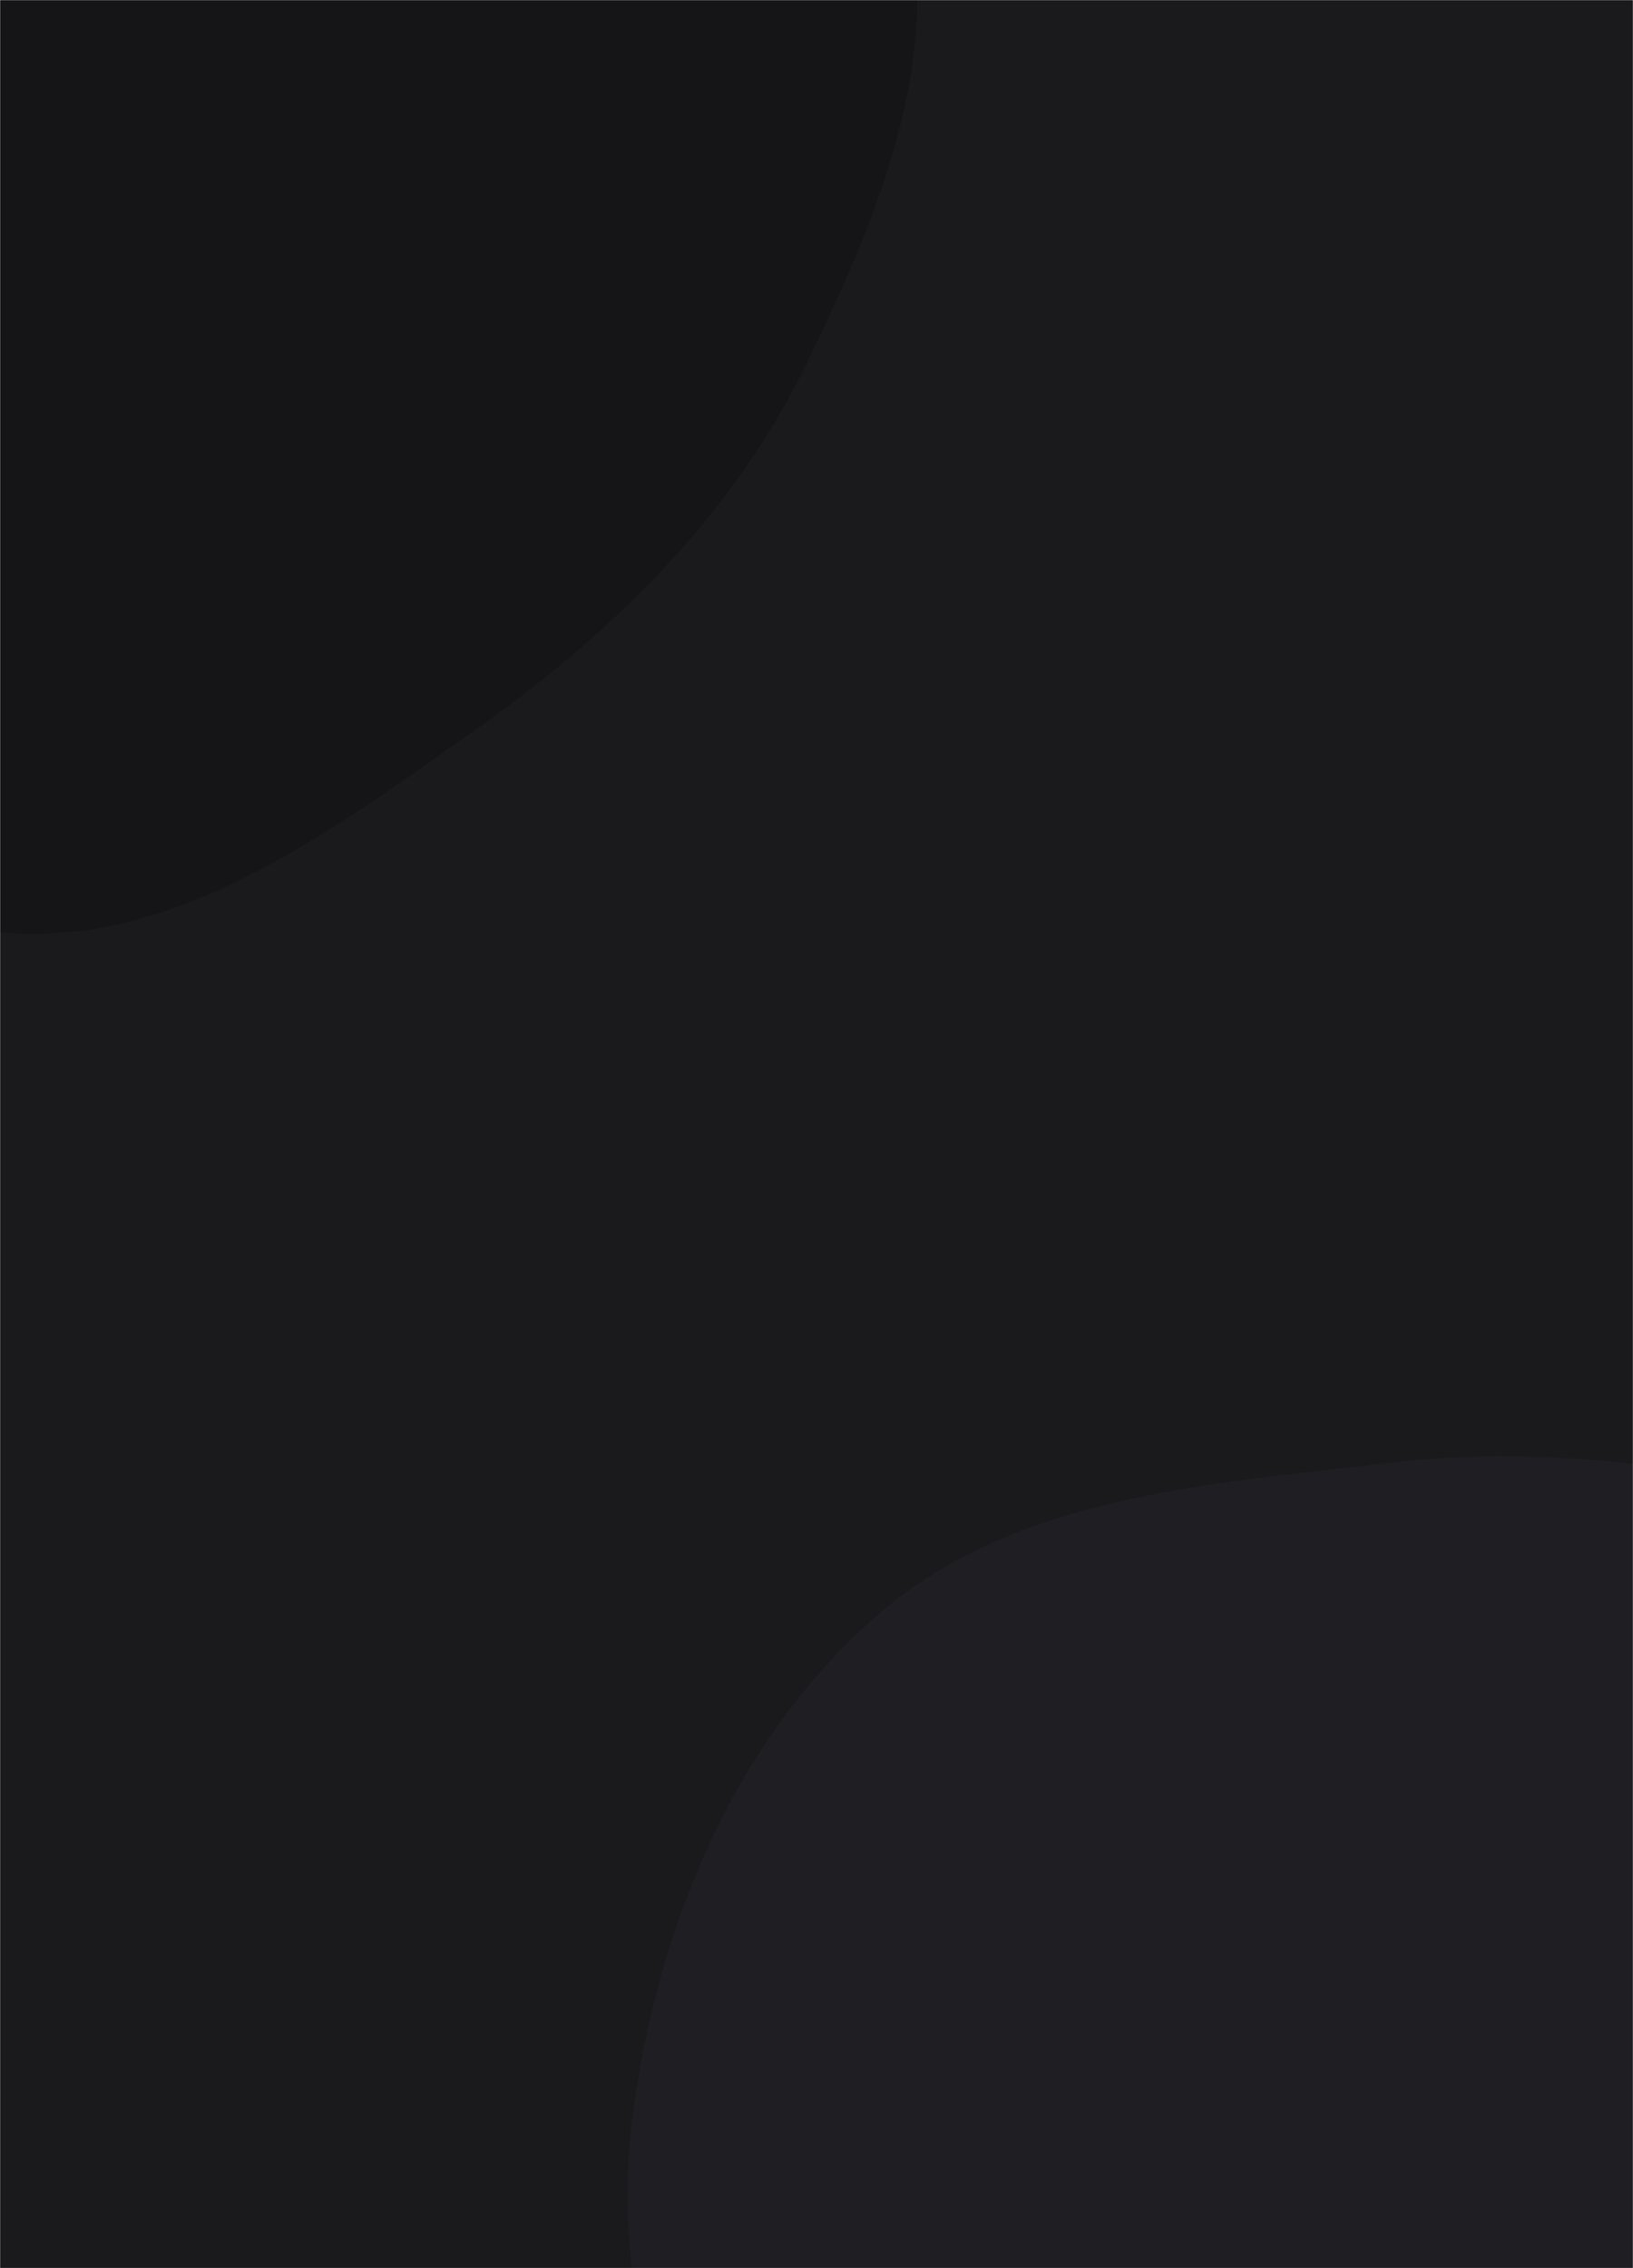 <svg xmlns="http://www.w3.org/2000/svg" version="1.1" xmlns:xlink="http://www.w3.org/1999/xlink" xmlns:svgjs="http://svgjs.com/svgjs" width="1440" height="2000" preserveAspectRatio="none" viewBox="0 0 1440 2000"><g mask="url(&quot;#SvgjsMask1058&quot;)" fill="none"><rect width="1440" height="2000" x="0" y="0" fill="rgba(26, 26, 29, 1)"></rect><path d="M0,822.051C152.722,836.908,289.761,734.457,415.355,646.305C536.868,561.017,644.089,457.286,709.543,324.037C776.216,188.305,843.585,27.469,788.518,-113.372C733.901,-253.062,545.759,-275.712,435.355,-377.237C342.19,-462.91,306.315,-602.138,193.856,-660.213C71.347,-723.478,-80.629,-761.545,-208.378,-709.67C-334.55,-658.436,-372.641,-502.89,-456.944,-395.944C-536.375,-295.178,-648.063,-220.543,-689.631,-99.154C-735.936,36.069,-764.507,192.044,-702.369,320.761C-640.482,448.958,-482.345,487.551,-366.476,570.248C-243.342,658.13,-150.568,807.404,0,822.051" fill="#151517"></path><path d="M1440 2793.407C1605.132 2782.016 1788.519 2848.324 1924.966 2754.621 2060.999 2661.202 2077.064 2471.817 2133.889 2316.888 2186.181 2174.319 2253.655 2035.938 2244.153 1884.38 2234.183 1725.363 2196.028 1554.486 2079.289 1446.053 1965.279 1340.155 1792.011 1350.55 1638.997 1322.28 1502.17 1297.001 1369.547 1273.223 1231.347 1289.392 1070.491 1308.212 897.042 1317.427 774.586 1423.415 646.088 1534.632 577.373 1704.326 557.008 1873.045 536.886 2039.745 603.704 2197.826 662.108 2355.252 724.927 2524.579 752.681 2736 910.04 2824.634 1067.411 2913.275 1259.81 2805.837 1440 2793.407" fill="#1f1f23"></path></g><defs><mask id="SvgjsMask1058"><rect width="1440" height="2000" fill="#ffffff"></rect></mask></defs></svg>